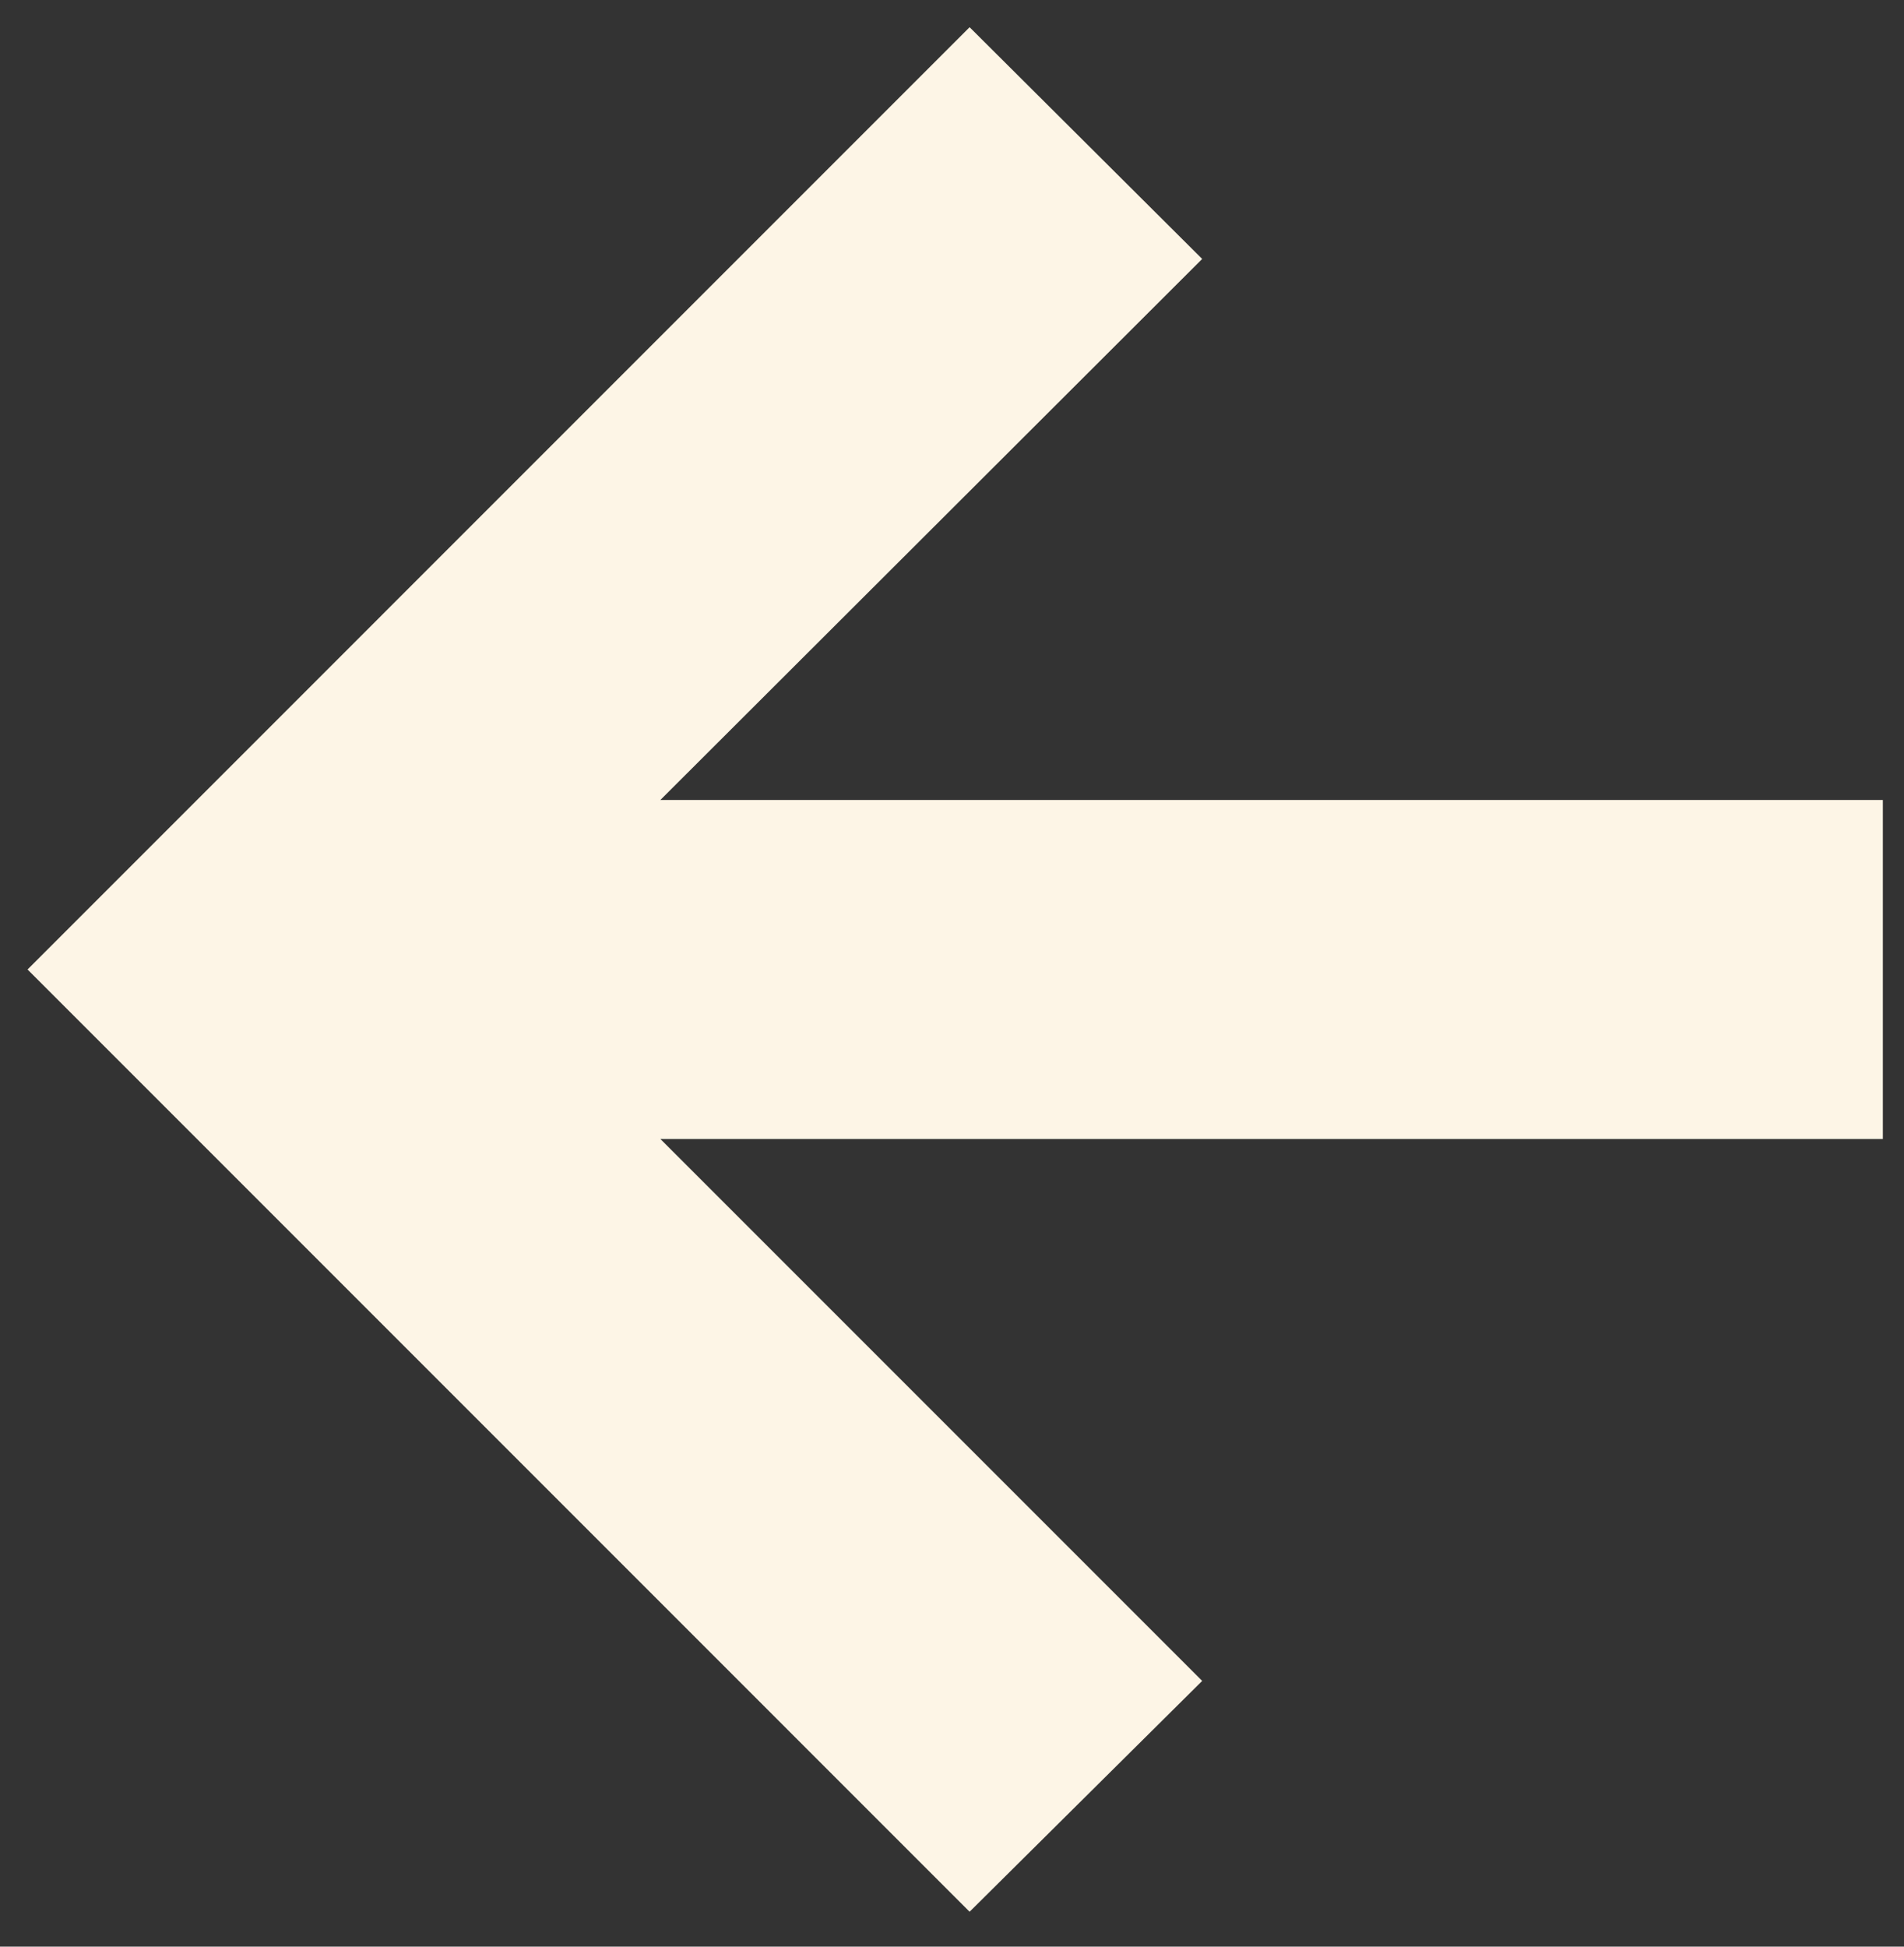 <svg width="45" height="46" viewBox="0 0 45 46" fill="none" xmlns="http://www.w3.org/2000/svg">
<rect x="0" y="0" width="45" height="46" fill="#333333" stroke="none"/>
<path d="M22.916 45.175L28.413 39.72L15.608 26.915H44.5V18.903H15.608L28.413 6.119L22.916 0.643L0.651 22.909L22.916 45.175Z" fill="#FDF5E6"/>
</svg>

